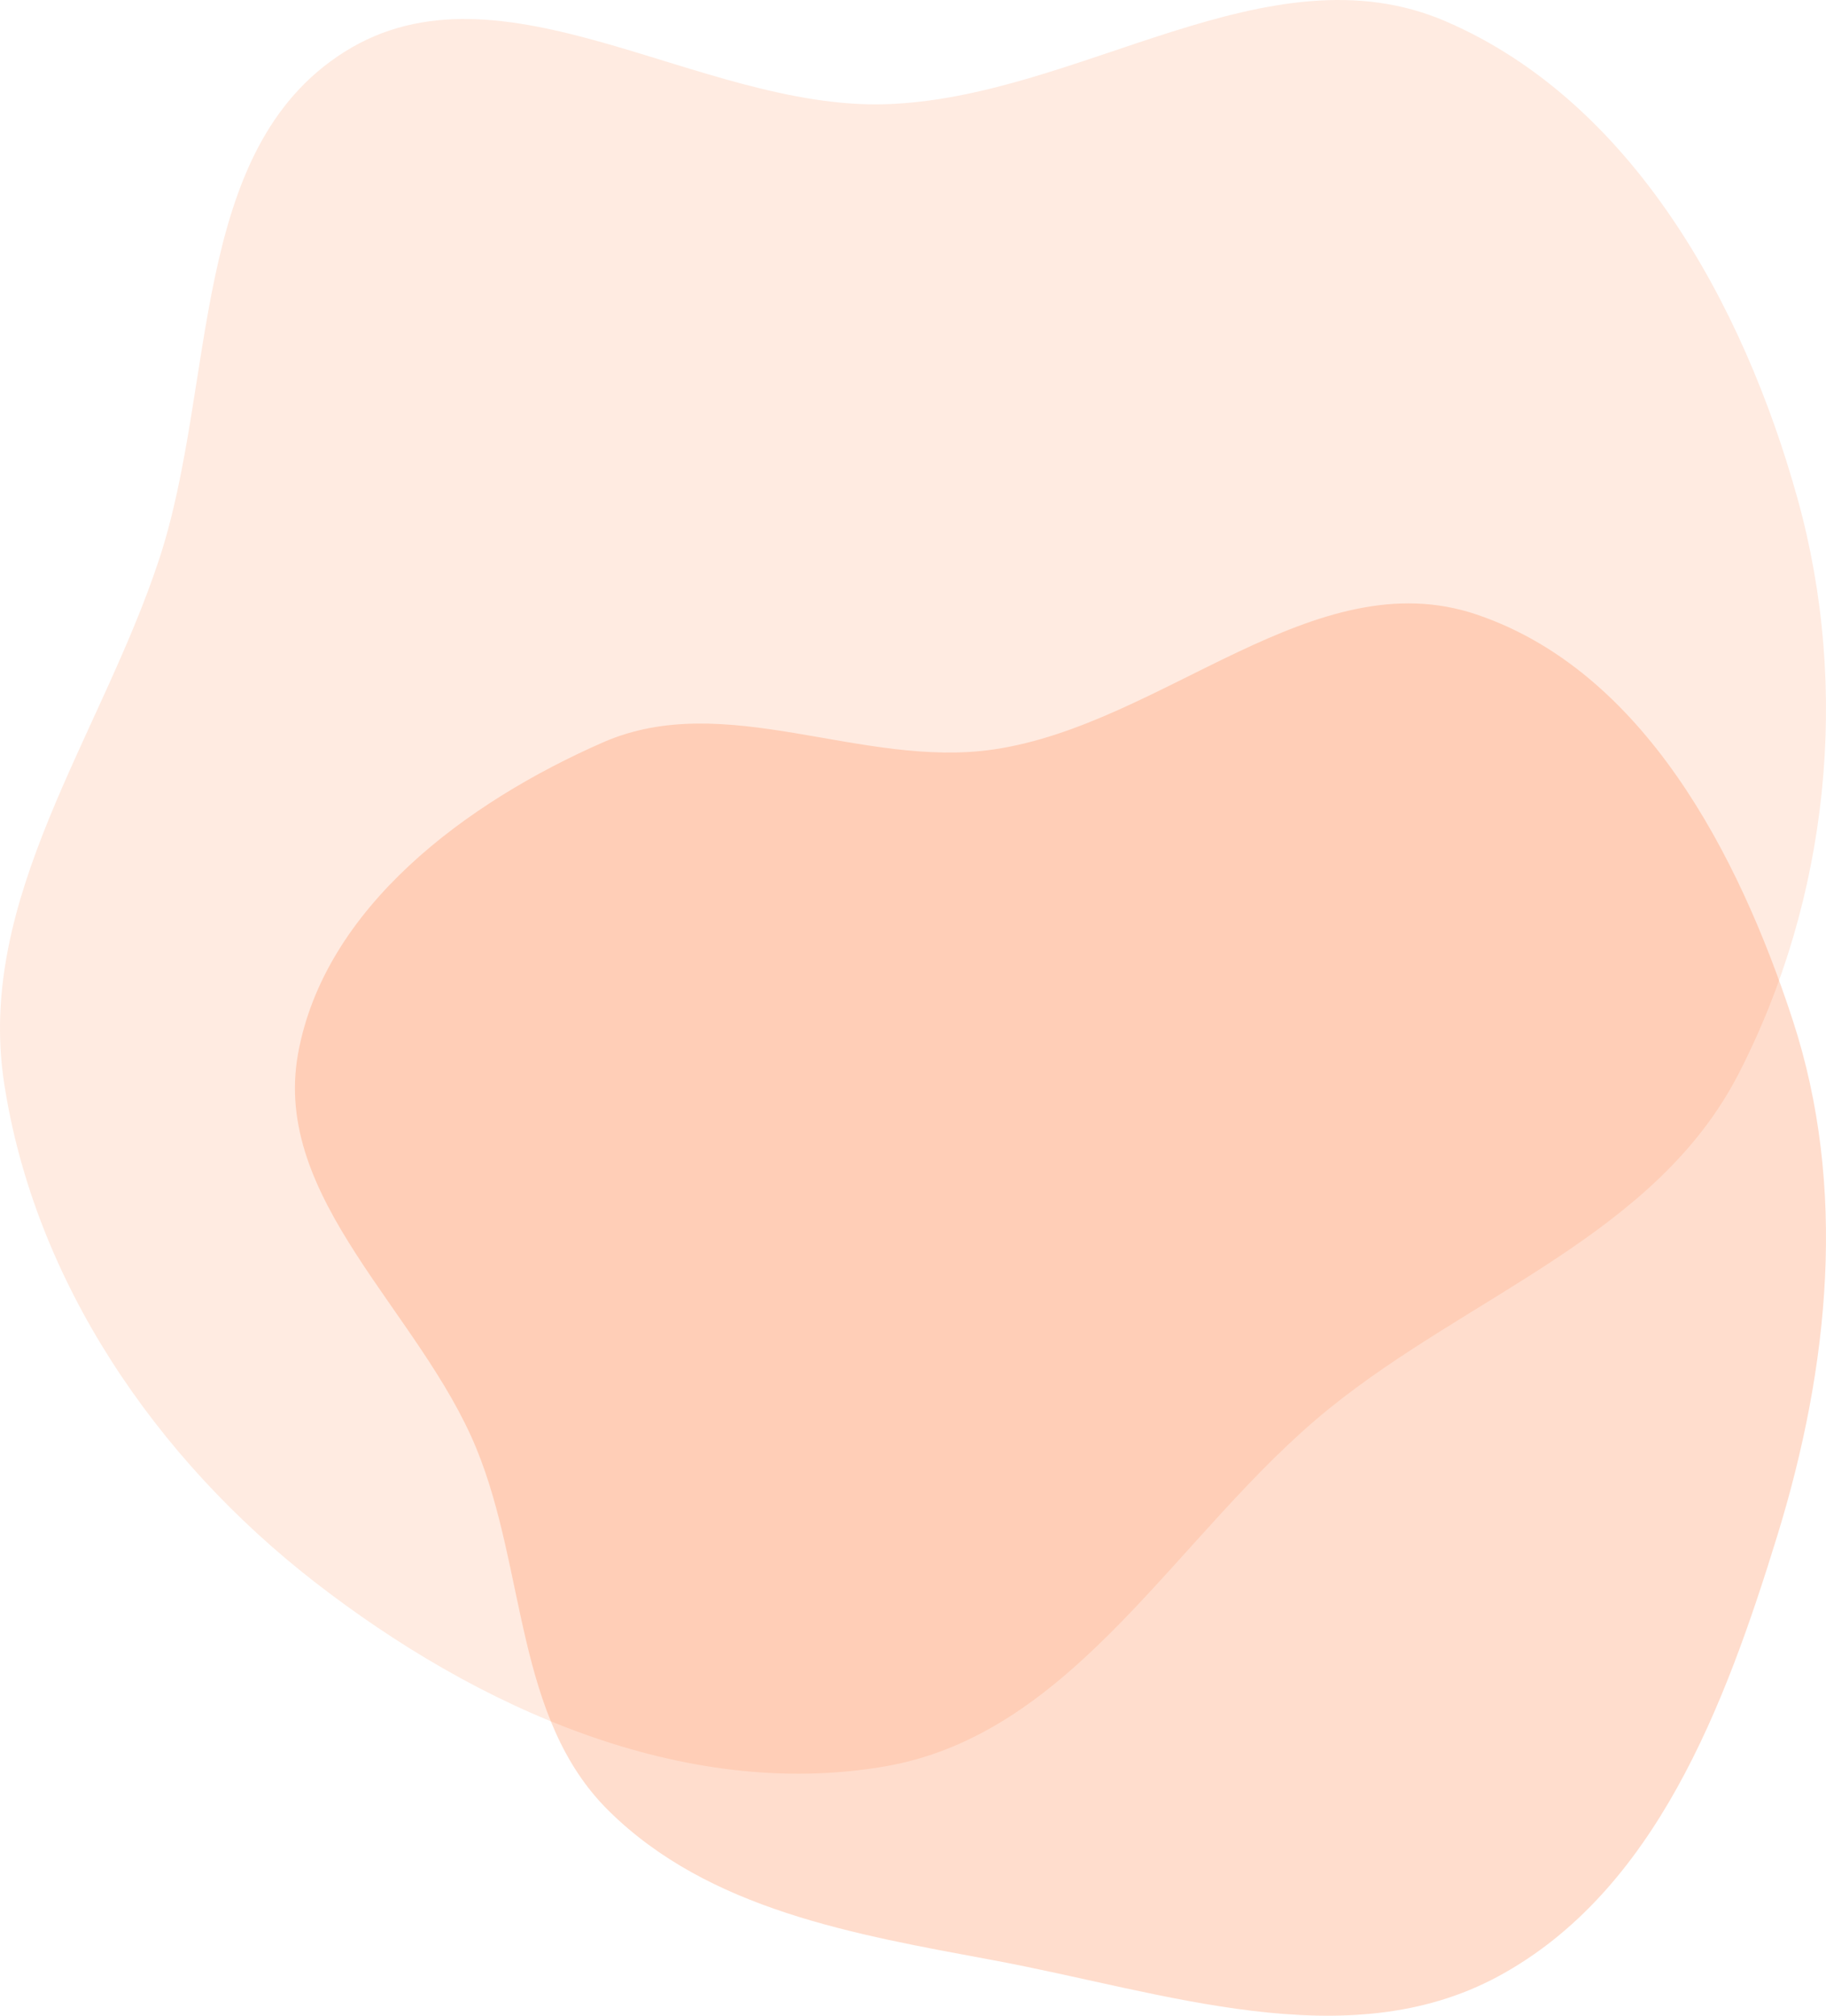<svg width="551" height="608" viewBox="0 0 551 608" fill="none" xmlns="http://www.w3.org/2000/svg">
<path opacity="0.15" fill-rule="evenodd" clip-rule="evenodd" d="M266.871 31.444C325.376 29.837 382.586 -16.738 436.333 6.469C492.383 30.67 526.049 91.523 542.419 150.421C558.381 207.852 551.873 270.996 524.578 323.973C499.579 372.49 443.337 390.625 400.962 424.967C355.279 461.99 324.801 522.949 266.871 532.827C206 543.207 143.726 515.046 94.926 477.153C47.084 440.004 10.353 386.497 1.224 326.556C-7.239 270.989 30.33 222.218 47.971 168.857C65.475 115.912 56.848 45.214 104.029 15.596C151.399 -14.14 210.987 32.979 266.871 31.444Z" fill="#FF7939"/>
<path opacity="0.25" fill-rule="evenodd" clip-rule="evenodd" d="M299.8 226.061C350.975 218.578 396.601 168.773 445.59 185.362C495.789 202.361 524.498 257.333 540.973 307.732C557.468 358.194 551.975 412.302 536.357 463.043C520.535 514.447 499.493 570.434 452.228 596.054C406.41 620.89 351.033 600.793 299.8 591.271C257.932 583.489 213.905 576.09 183.624 546.132C155.377 518.186 158.833 473.638 143.739 436.874C126.793 395.6 82.034 361.823 89.924 317.906C97.876 273.642 140.817 241.927 181.999 223.906C218.884 207.764 259.965 231.886 299.8 226.061Z" fill="#FF7939"/>
</svg>
